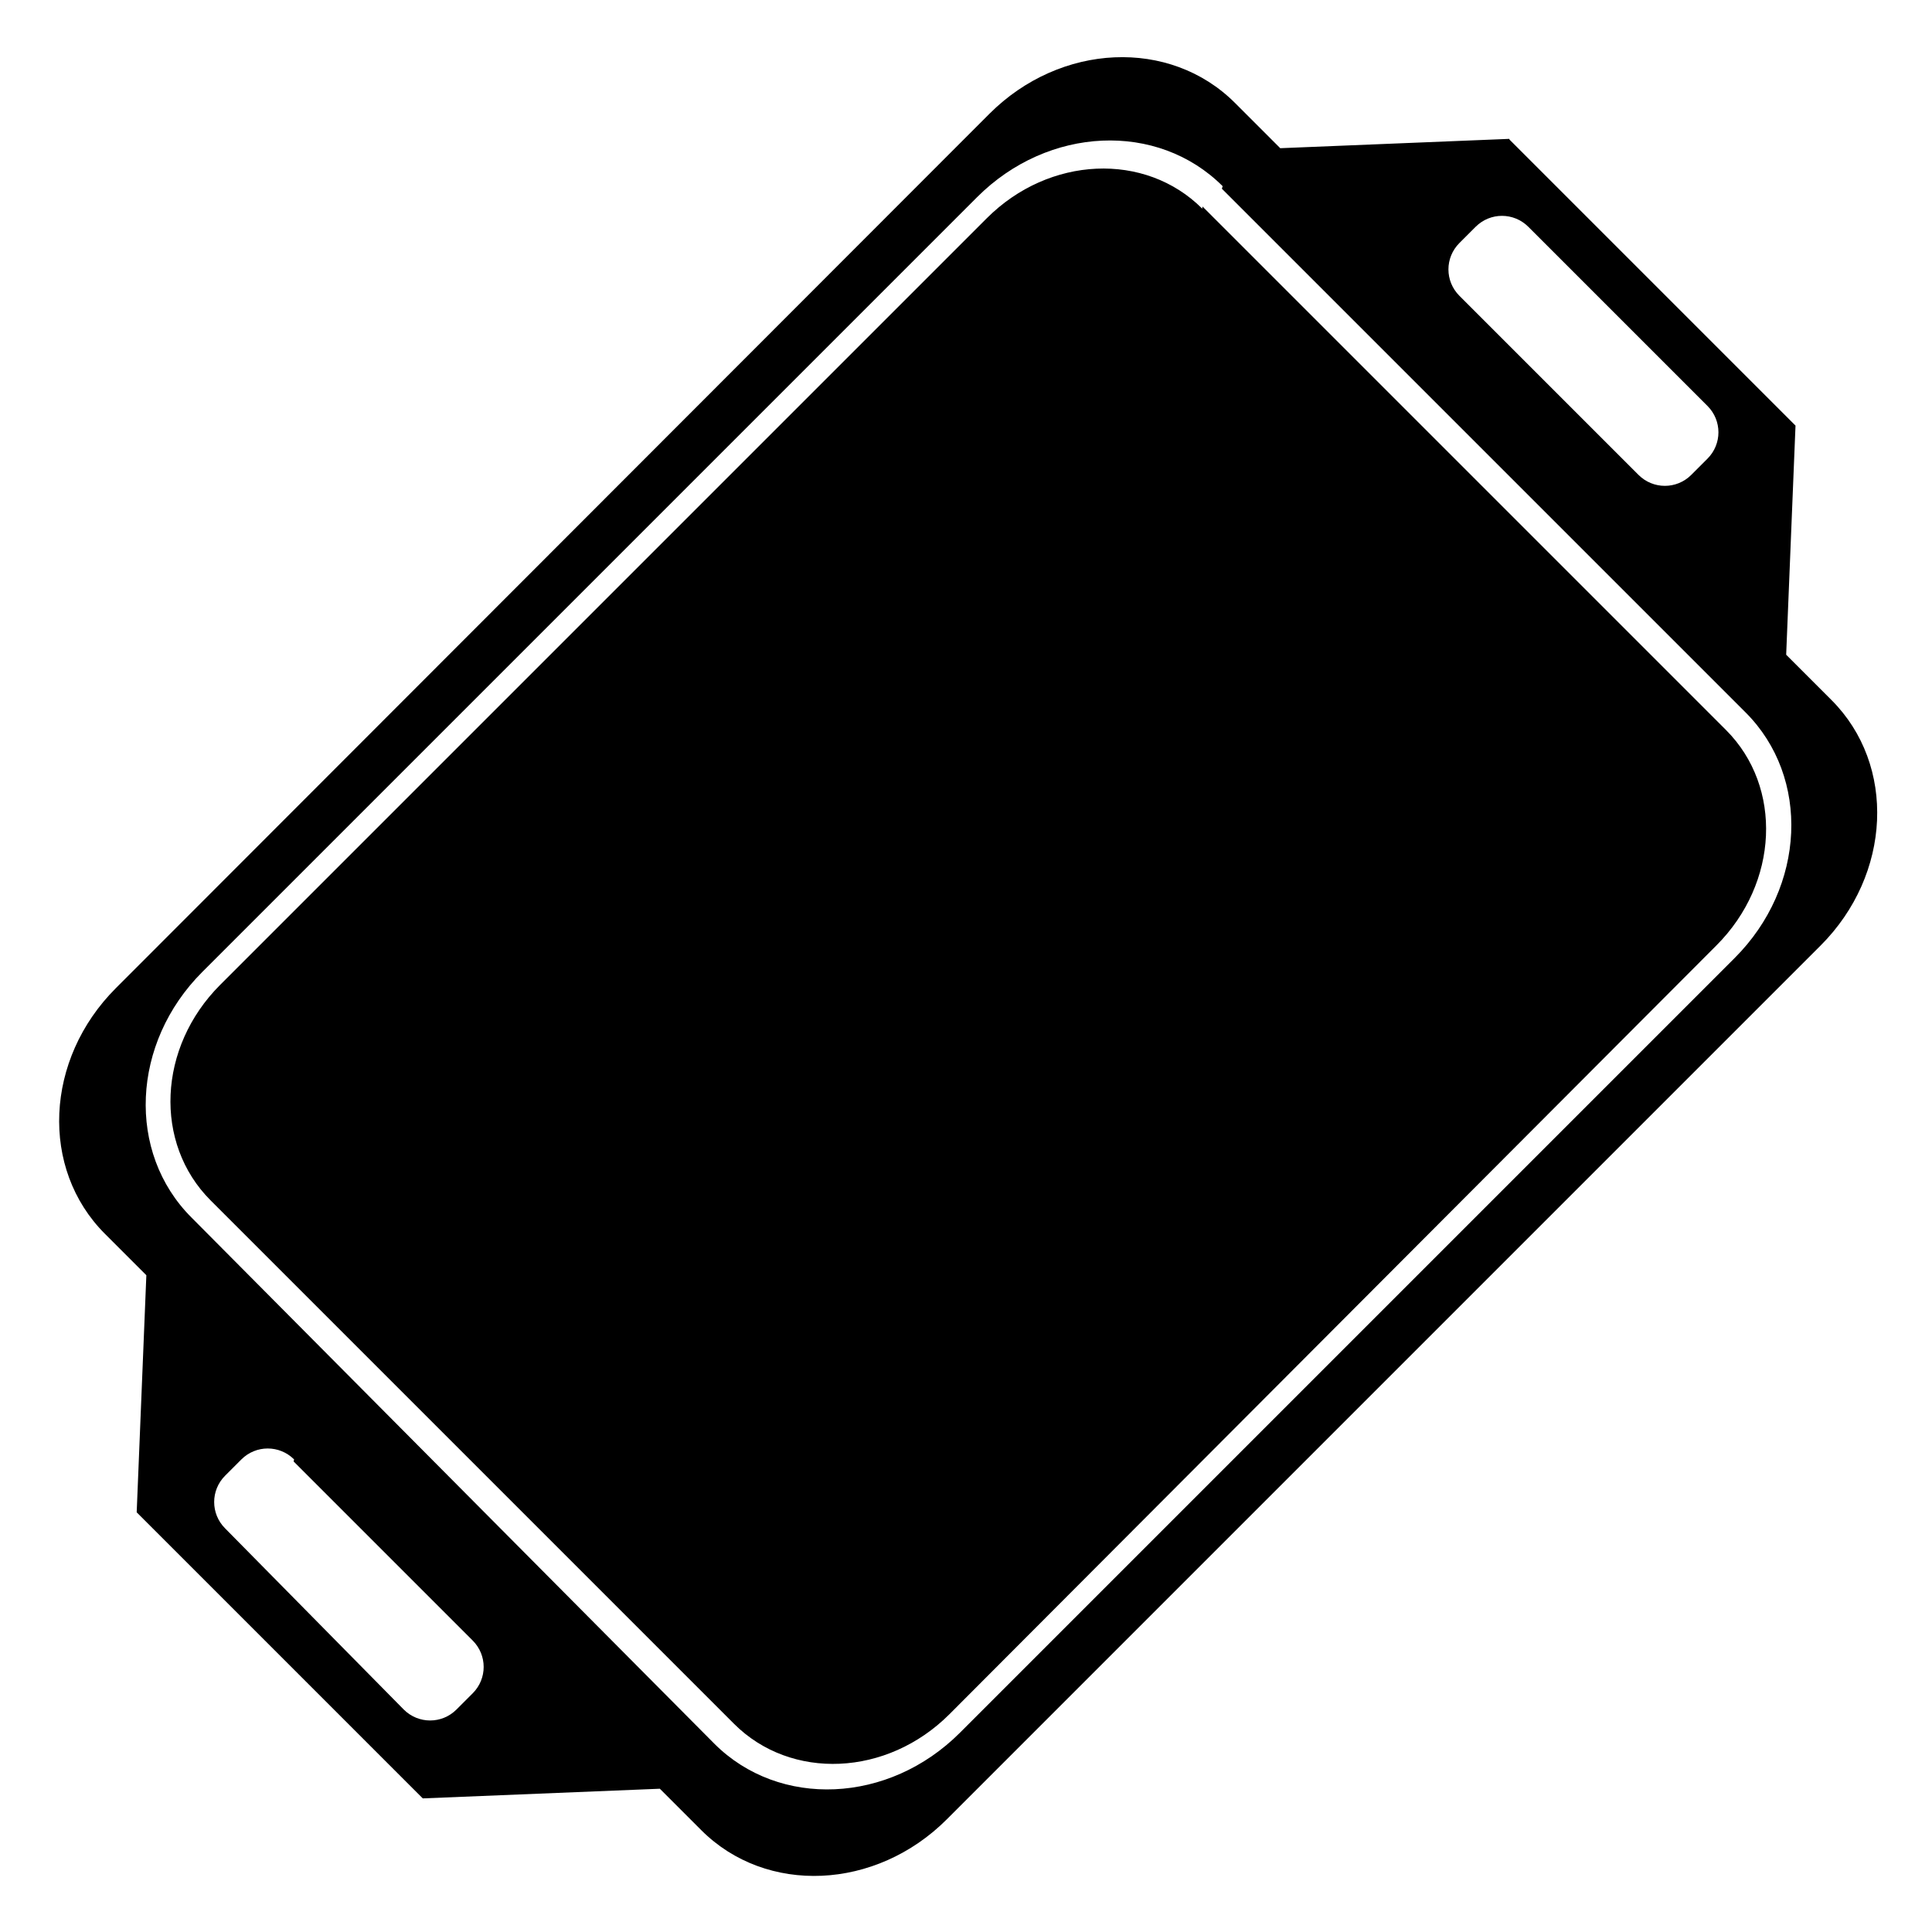 <?xml version="1.0" encoding="UTF-8" standalone="no"?>
<svg xmlns:rdf="http://www.w3.org/1999/02/22-rdf-syntax-ns#" xmlns="http://www.w3.org/2000/svg" xmlns:osb="http://www.openswatchbook.org/uri/2009/osb" height="192" width="192" version="1.1" xmlns:cc="http://creativecommons.org/ns#" viewBox="0 0 192 192" xmlns:dc="http://purl.org/dc/elements/1.1/">
<g transform="translate(0 -860.4)">
<path d="m150 874.2-22.77 0.928-4.504-4.504c-6.458-6.458-17.34-5.974-24.4 1.085l-86.82 86.9c-7.059 7.059-7.543 17.94-1.085 24.4l4.123 4.123-0.96 23.56 28.43 28.43 23.56-0.96 4.123 4.123c6.458 6.458 17.34 5.974 24.4-1.085l86.83-86.83c7.059-7.059 7.543-17.94 1.085-24.4l-4.504-4.504 0.928-22.77-28.43-28.43zm1.887 8.741 17.8 17.8c1.452 1.452 1.453 3.788 0.001 5.24l-1.613 1.613c-1.452 1.452-3.79 1.452-5.242 0l-17.8-17.8c-1.452-1.452-1.452-3.79 0-5.242l1.613-1.613c1.452-1.452 3.788-1.45 5.24 0.001zm-30.46-3.788 52.05 52.05c6.458 6.458 5.974 17.34-1.085 24.4l-77 77c-7.059 7.059-17.94 7.542-24.4 1.085l-51.97-52.3c-6.458-6.458-5.974-17.34 1.085-24.4l77-77c7.059-7.059 17.94-7.543 24.4-1.085zm-1.95 1.983c-5.667-5.667-15.22-5.242-21.41 0.952l-76.19 76.19c-6.194 6.194-6.618 15.74-0.952 21.41l52.02 52.02c5.667 5.666 15.22 5.242 21.41-0.952l76.22-76.4c6.194-6.194 6.618-15.74 0.952-21.41l-52.02-52.02zm-90.3 124.5 17.8 17.8c1.452 1.452 1.452 3.79-0 5.242l-1.613 1.613c-1.452 1.452-3.788 1.45-5.24 0l-17.75-18c-1.452-1.452-1.453-3.788-0.001-5.24l1.613-1.613c1.452-1.452 3.79-1.452 5.242 0z"/>
</g>
</svg>

